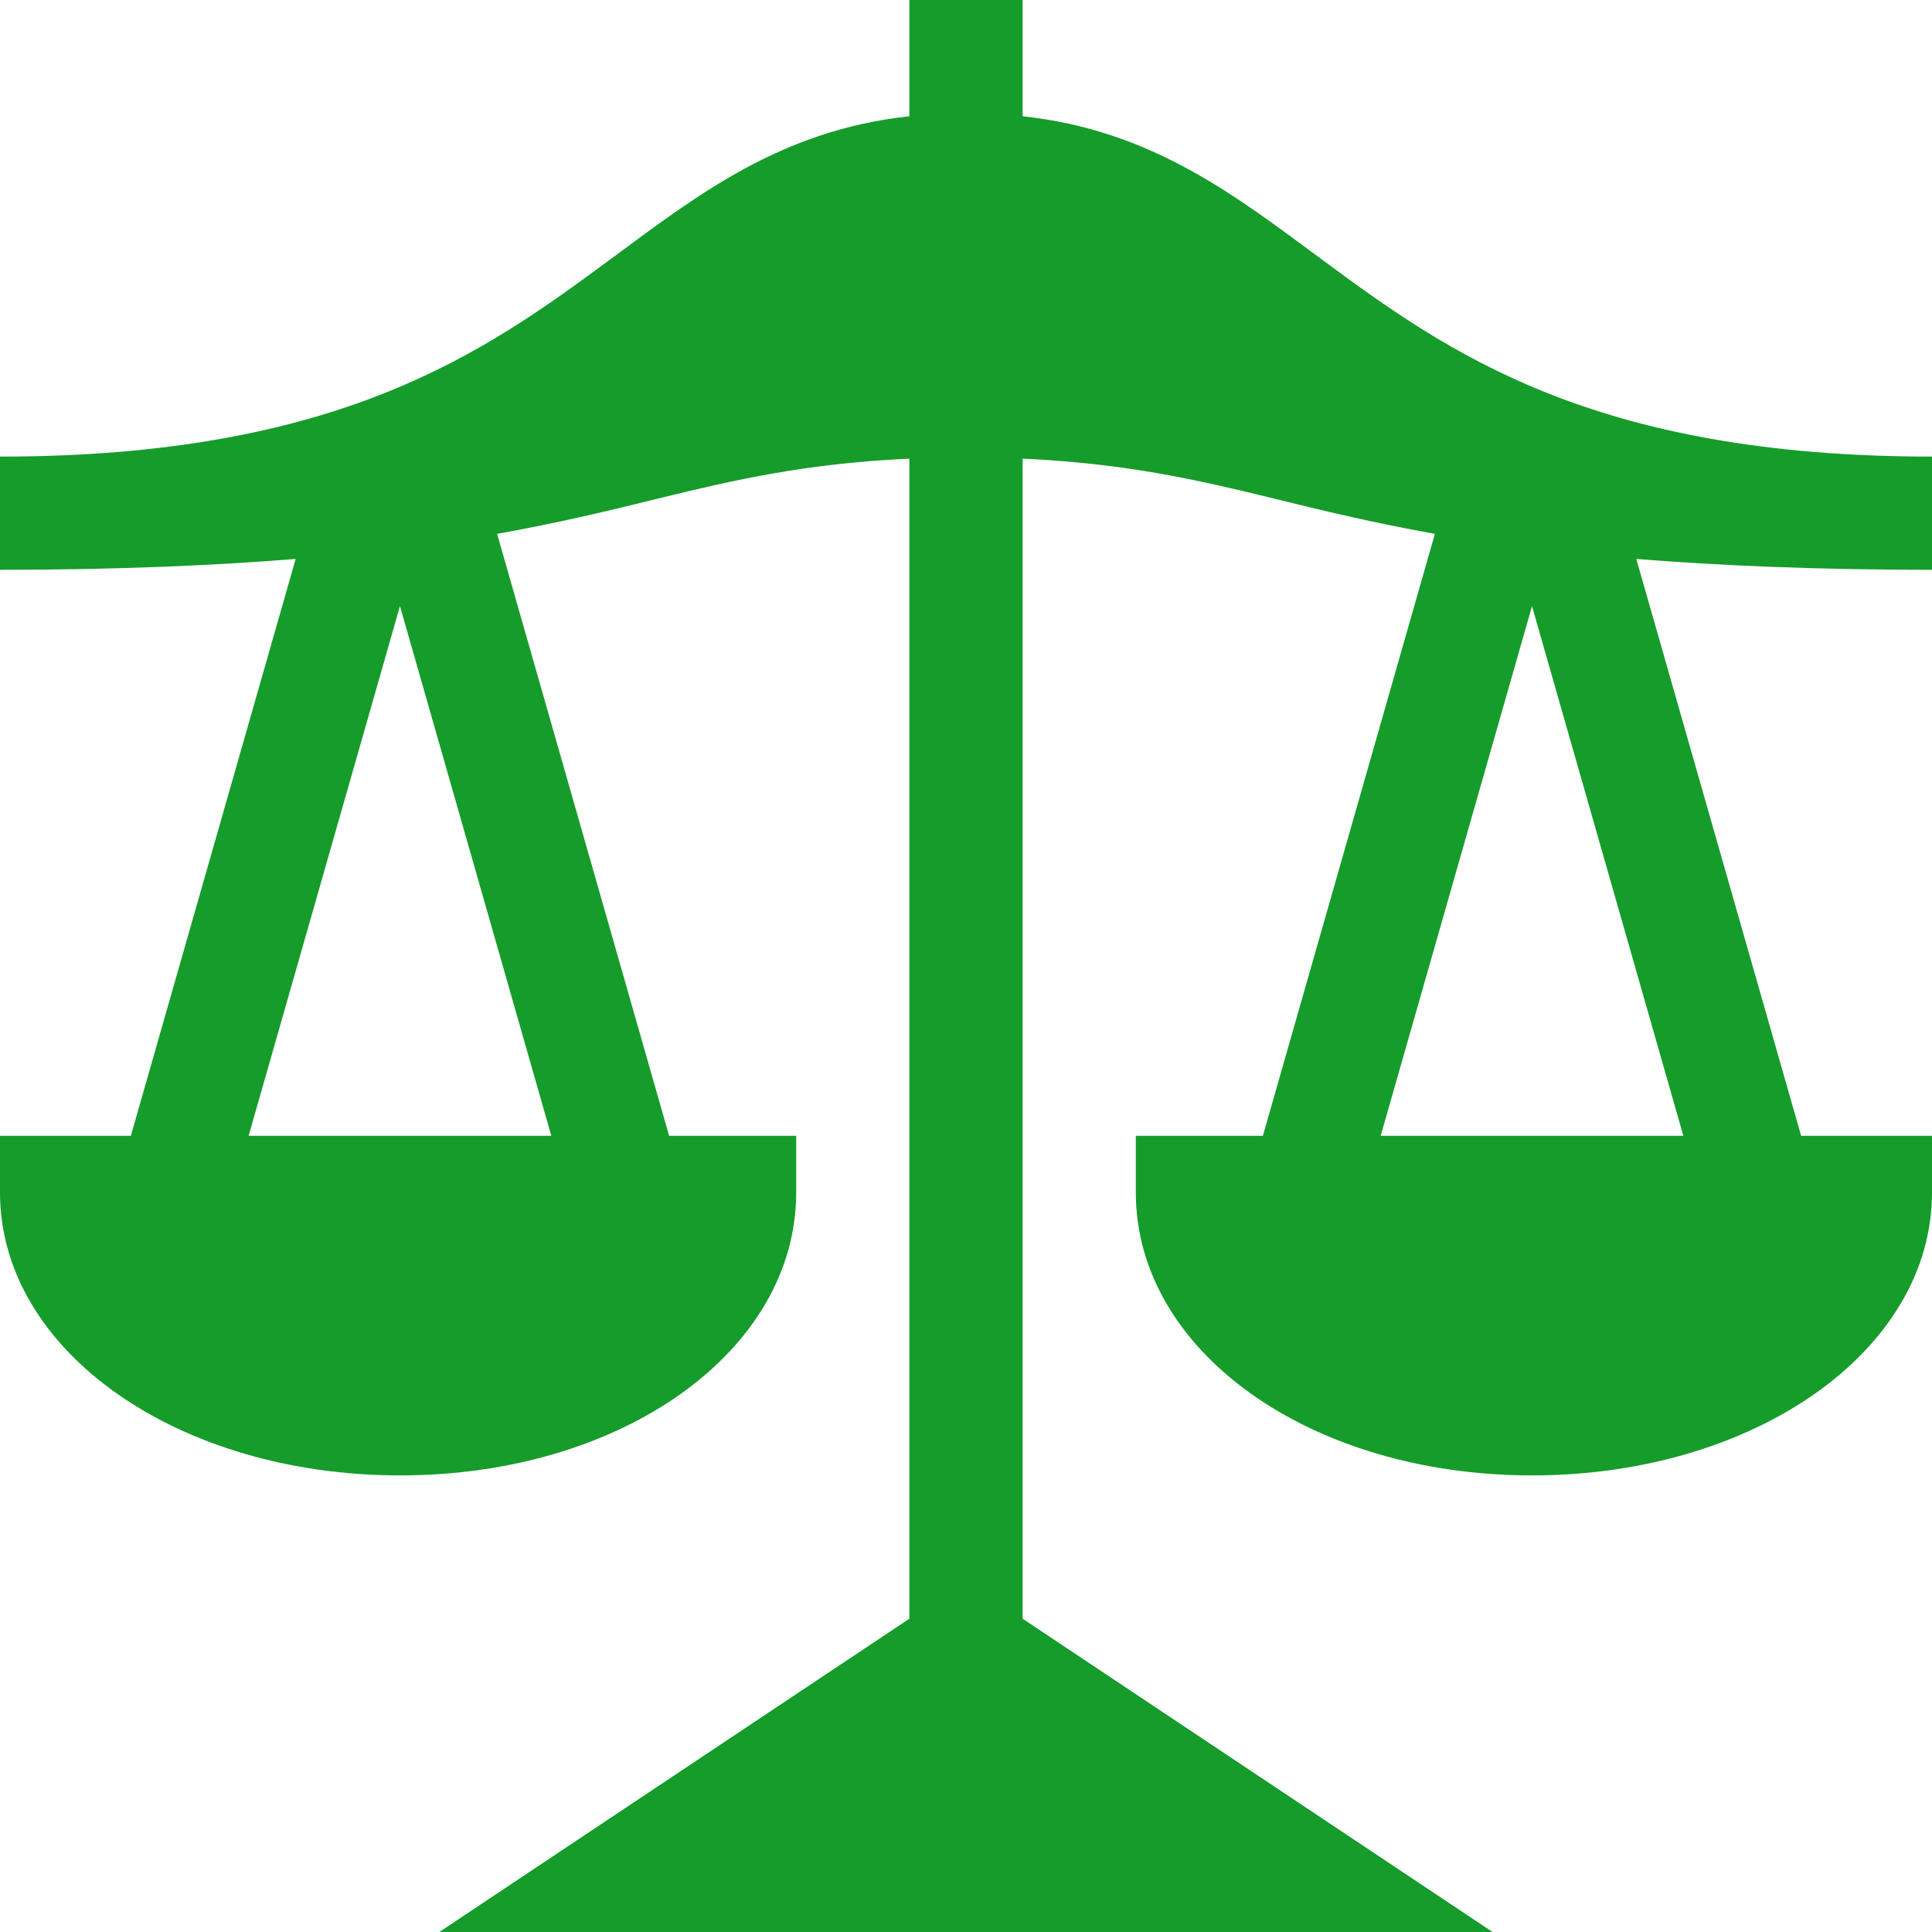 <svg width="66" height="66" viewBox="0 0 66 66" fill="none" xmlns="http://www.w3.org/2000/svg">
<path d="M13.664 50.402C21.253 50.402 27.199 46.156 27.199 40.734V38.801H22.858L16.982 18.237C19.121 17.854 20.856 17.432 22.437 17.042C25.109 16.385 27.545 15.83 31.066 15.668V55.297L15.009 66H50.988L34.934 55.297V15.668C38.455 15.83 40.891 16.385 43.563 17.042C45.144 17.432 46.879 17.854 49.018 18.237L43.142 38.801H38.801V40.734C38.801 46.156 44.747 50.402 52.336 50.402C59.925 50.402 66 46.156 66 40.734V38.801H61.529L55.898 19.094C58.651 19.317 61.999 19.465 66 19.465V15.598C54.402 15.598 49.439 12.027 45.174 8.877C42.19 6.672 39.348 4.45 34.934 3.971V0H31.066V3.971C26.652 4.45 23.811 6.672 20.826 8.877C16.561 12.027 11.598 15.598 0 15.598V19.465C4 19.465 7.348 19.317 10.1 19.094L4.47 38.801H0V40.734C0 46.156 6.075 50.402 13.664 50.402V50.402ZM57.506 38.801H47.166L52.336 20.707L57.506 38.801ZM13.663 20.704L18.834 38.801H8.493L13.663 20.704Z" fill="#159C2A"/>
</svg>
